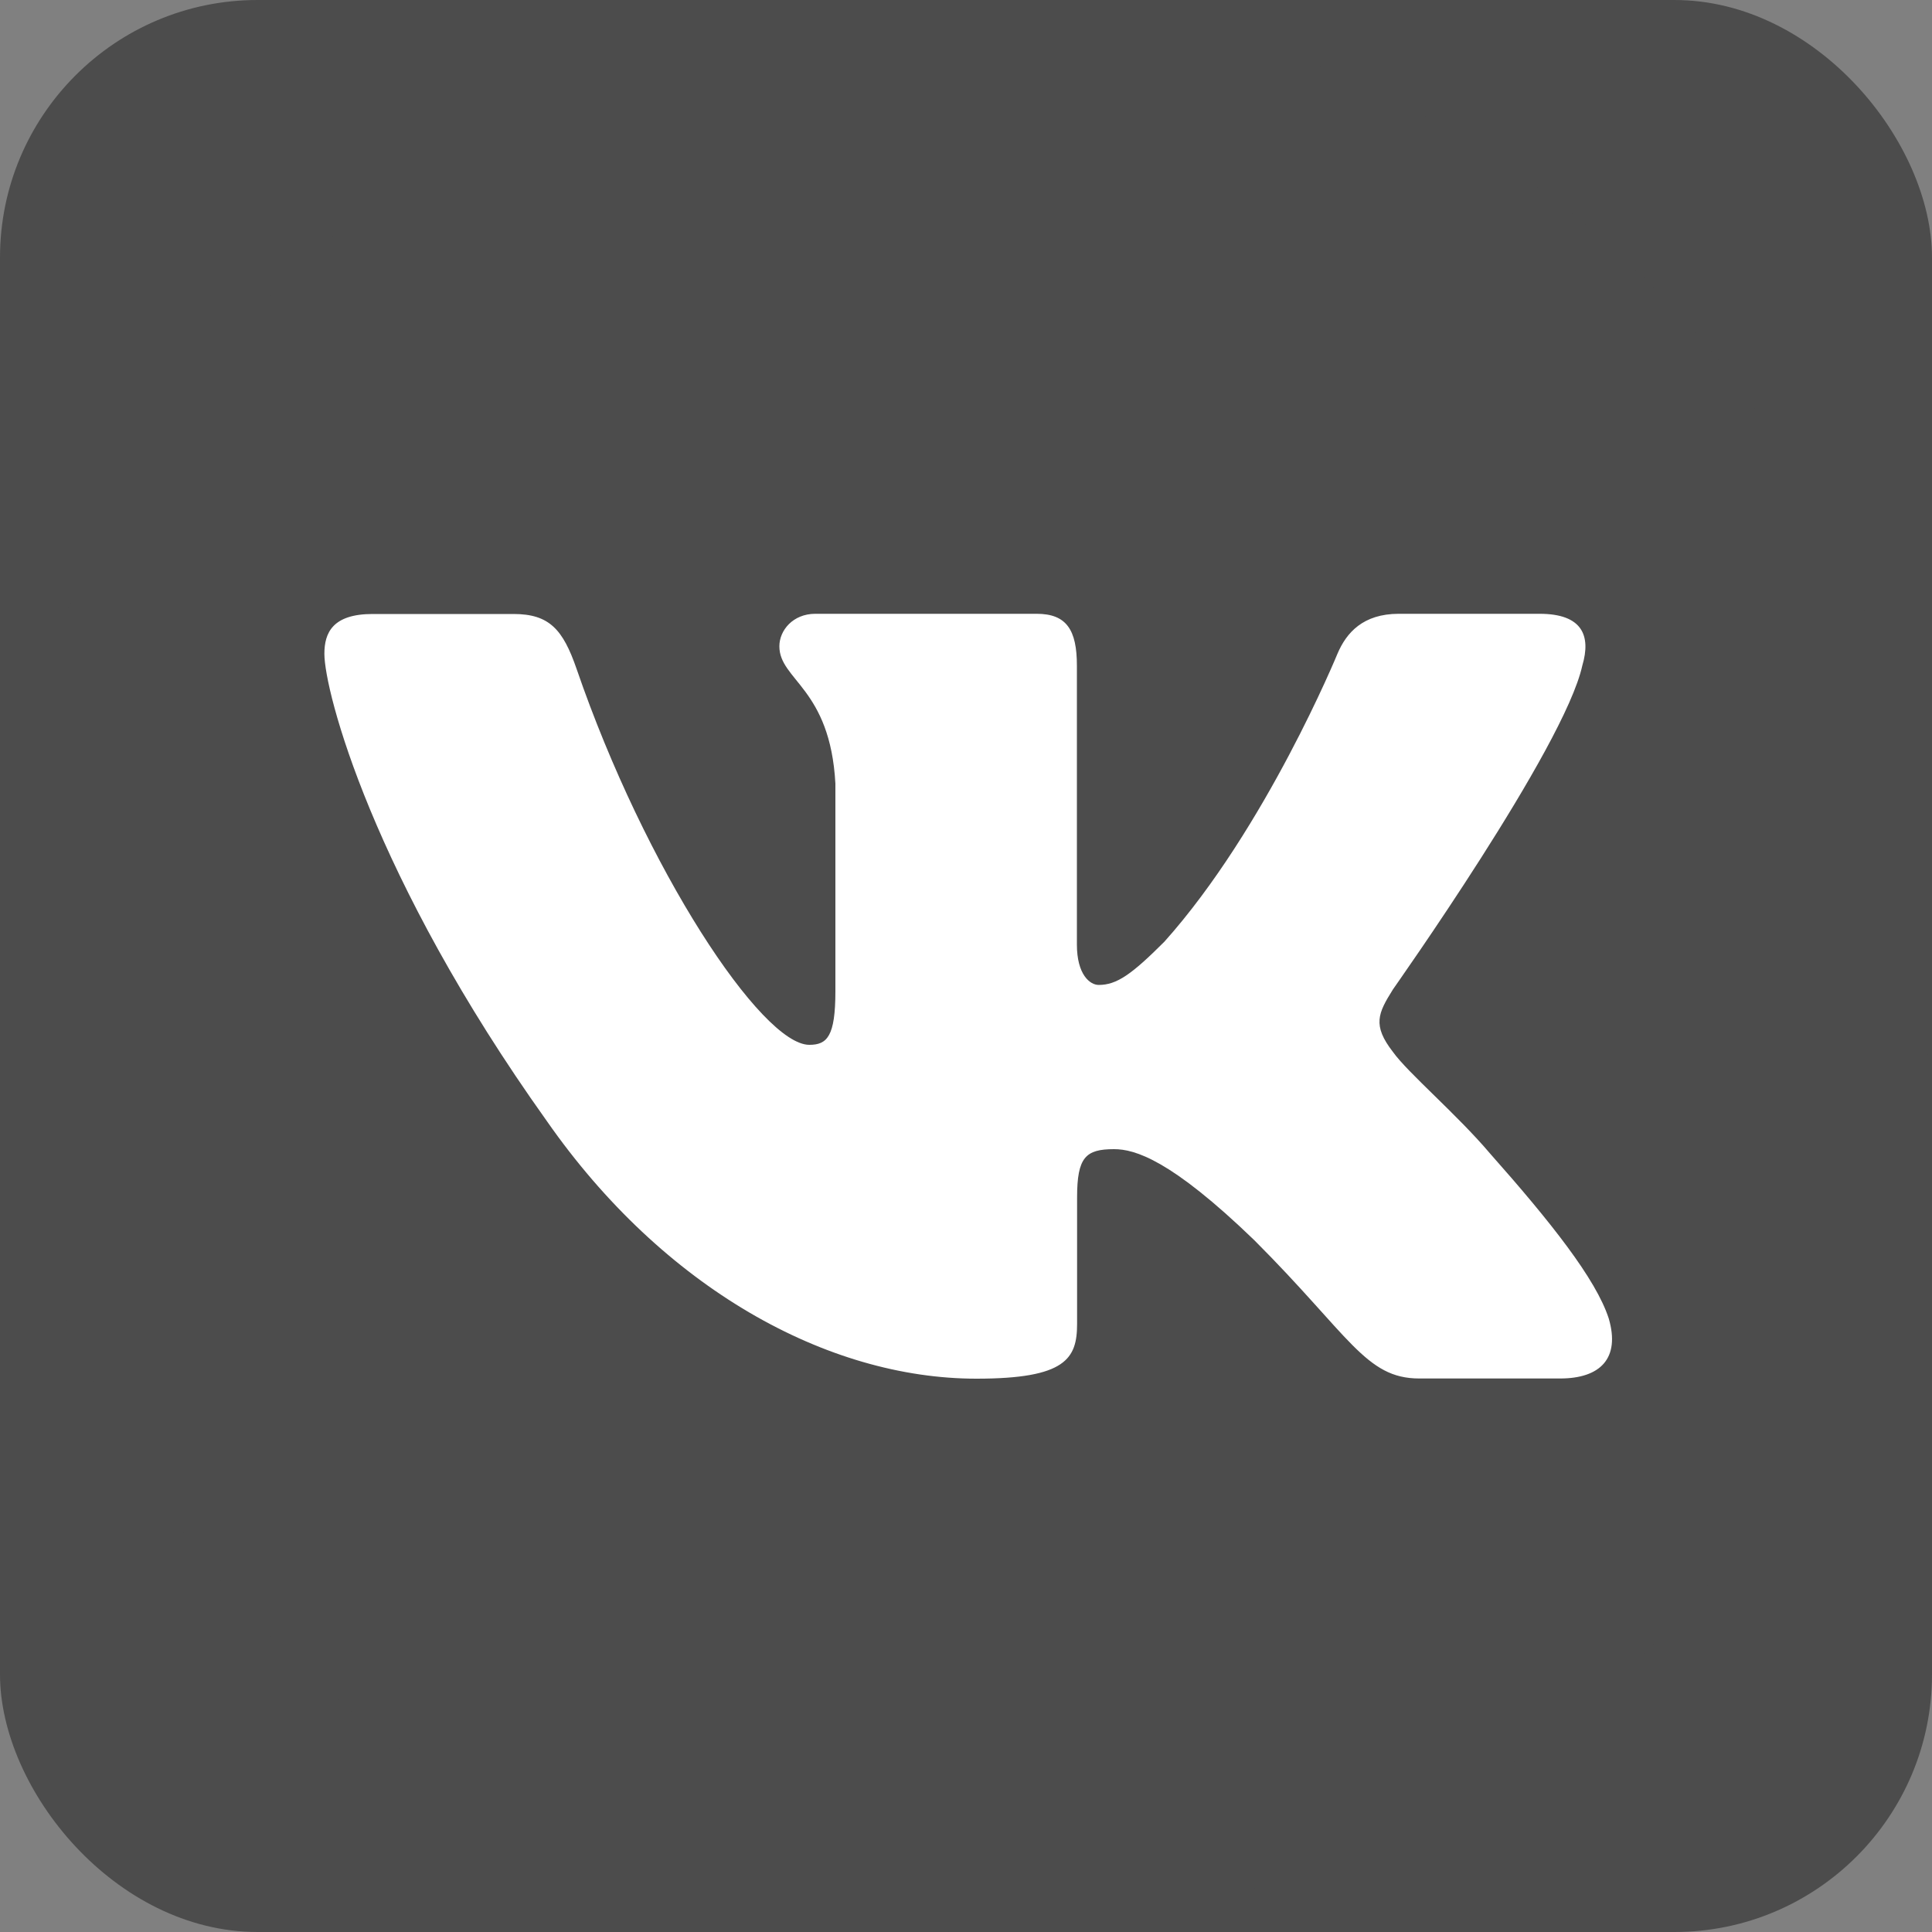 <svg width="30" height="30" viewBox="0 0 30 30" fill="none" xmlns="http://www.w3.org/2000/svg">
<rect x="0" y="0" width="30" height="30" fill="#808080" stroke="none"/>
<rect width="30" height="30" rx="4" fill="#4C4C4C"/>
<path d="M15 30C6.717 30 0 23.283 0 15C0 6.717 6.717 0 15 0C23.283 0 30 6.717 30 15C30 23.283 23.283 30 15 30Z" fill="#4C4C4C"/>
<path fill-rule="evenodd" clip-rule="evenodd" d="M24.57 10.335C24.708 9.87 24.57 9.531 23.907 9.531H21.72C21.165 9.531 20.907 9.825 20.769 10.149C20.769 10.149 19.656 12.861 18.081 14.622C17.571 15.132 17.34 15.294 17.061 15.294C16.923 15.294 16.722 15.132 16.722 14.667V10.335C16.722 9.78 16.56 9.531 16.098 9.531H12.66C12.312 9.531 12.102 9.789 12.102 10.035C12.102 10.563 12.891 10.683 12.972 12.168V15.39C12.972 16.095 12.843 16.224 12.567 16.224C11.826 16.224 10.023 13.5 8.952 10.383C8.742 9.777 8.532 9.534 7.974 9.534H5.787C5.163 9.534 5.037 9.828 5.037 10.152C5.037 10.731 5.778 13.605 8.49 17.406C10.299 20.001 12.843 21.408 15.162 21.408C16.551 21.408 16.725 21.096 16.725 20.556V18.594C16.725 17.97 16.857 17.844 17.298 17.844C17.622 17.844 18.18 18.006 19.476 19.257C20.958 20.739 21.204 21.405 22.038 21.405H24.225C24.849 21.405 25.161 21.093 24.981 20.475C24.783 19.86 24.075 18.969 23.136 17.91C22.626 17.307 21.861 16.659 21.63 16.335C21.306 15.918 21.399 15.732 21.63 15.363C21.627 15.363 24.291 11.61 24.57 10.335Z" fill="white"/>
</svg>
